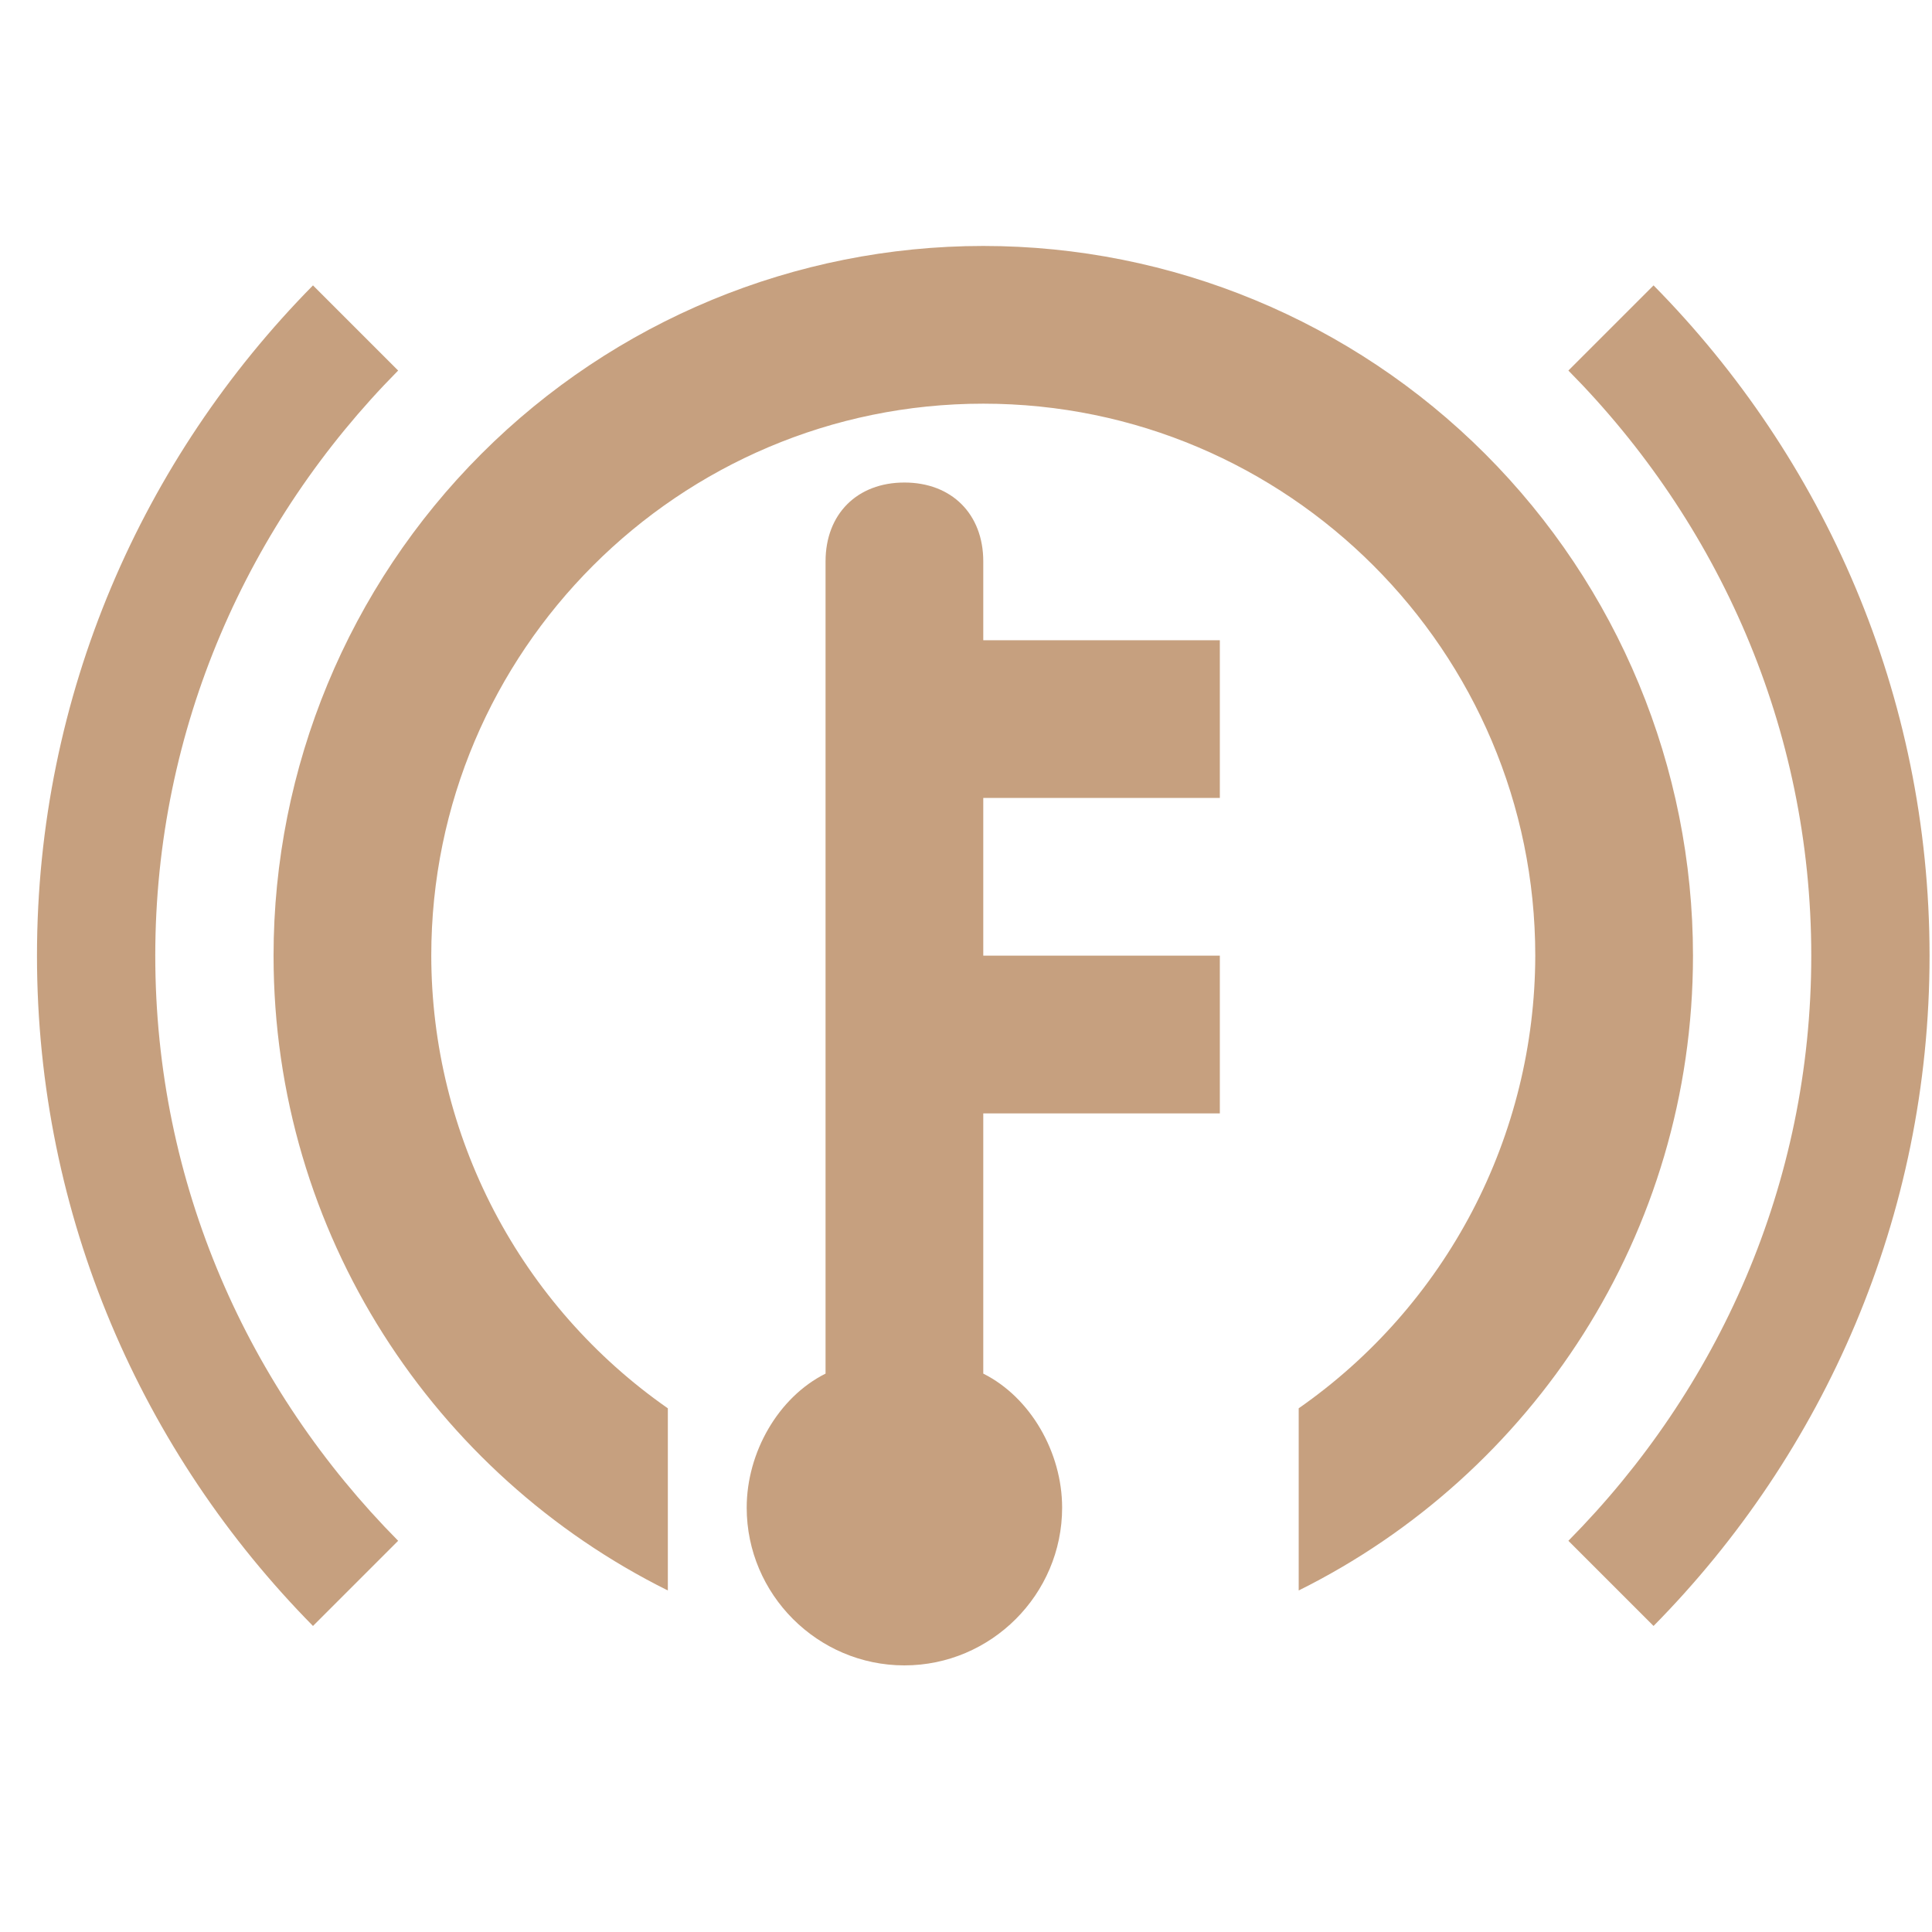 <svg width="49" height="49" viewBox="0 0 49 49" fill="none" xmlns="http://www.w3.org/2000/svg">
<g clip-path="url(#clip0_2136_3039)">
<path d="M24.938 20.238H30.938V16.238H24.938V14.238C24.938 13.038 24.137 12.238 22.938 12.238C21.738 12.238 20.938 13.038 20.938 14.238V34.838C19.738 35.438 18.938 36.838 18.938 38.238C18.938 40.438 20.738 42.238 22.938 42.238C25.137 42.238 26.938 40.438 26.938 38.238C26.938 36.838 26.137 35.438 24.938 34.838V28.238H30.938V24.238H24.938V20.238ZM48.938 24.238C48.938 30.858 46.258 36.858 41.938 41.238L39.778 39.078C43.578 35.238 45.938 30.038 45.938 24.238C45.938 18.458 43.578 13.238 39.778 9.398L41.938 7.238C46.258 11.618 48.938 17.618 48.938 24.238ZM3.938 24.238C3.938 30.038 6.298 35.238 10.098 39.078L7.938 41.238C3.618 36.858 0.938 30.858 0.938 24.238C0.938 17.618 3.618 11.618 7.938 7.238L10.098 9.398C6.298 13.238 3.938 18.458 3.938 24.238ZM42.938 24.238C42.938 31.298 38.858 37.398 32.938 40.338V35.718C34.787 34.428 36.298 32.711 37.343 30.713C38.387 28.714 38.934 26.493 38.938 24.238C38.938 16.518 32.657 10.238 24.938 10.238C17.218 10.238 10.938 16.518 10.938 24.238C10.941 26.493 11.488 28.714 12.532 30.713C13.577 32.711 15.088 34.428 16.938 35.718V40.338C11.018 37.398 6.938 31.298 6.938 24.238C6.938 19.464 8.834 14.886 12.21 11.51C15.585 8.135 20.164 6.238 24.938 6.238C29.711 6.238 34.29 8.135 37.665 11.51C41.041 14.886 42.938 19.464 42.938 24.238Z" fill="#8F4300" fill-opacity="0.5"/>
</g>
<defs>
<clipPath id="clip0_2136_3039">
<rect width="48" height="48" fill="white" transform="translate(0.938 0.238)"/>
</clipPath>
</defs>
</svg>

